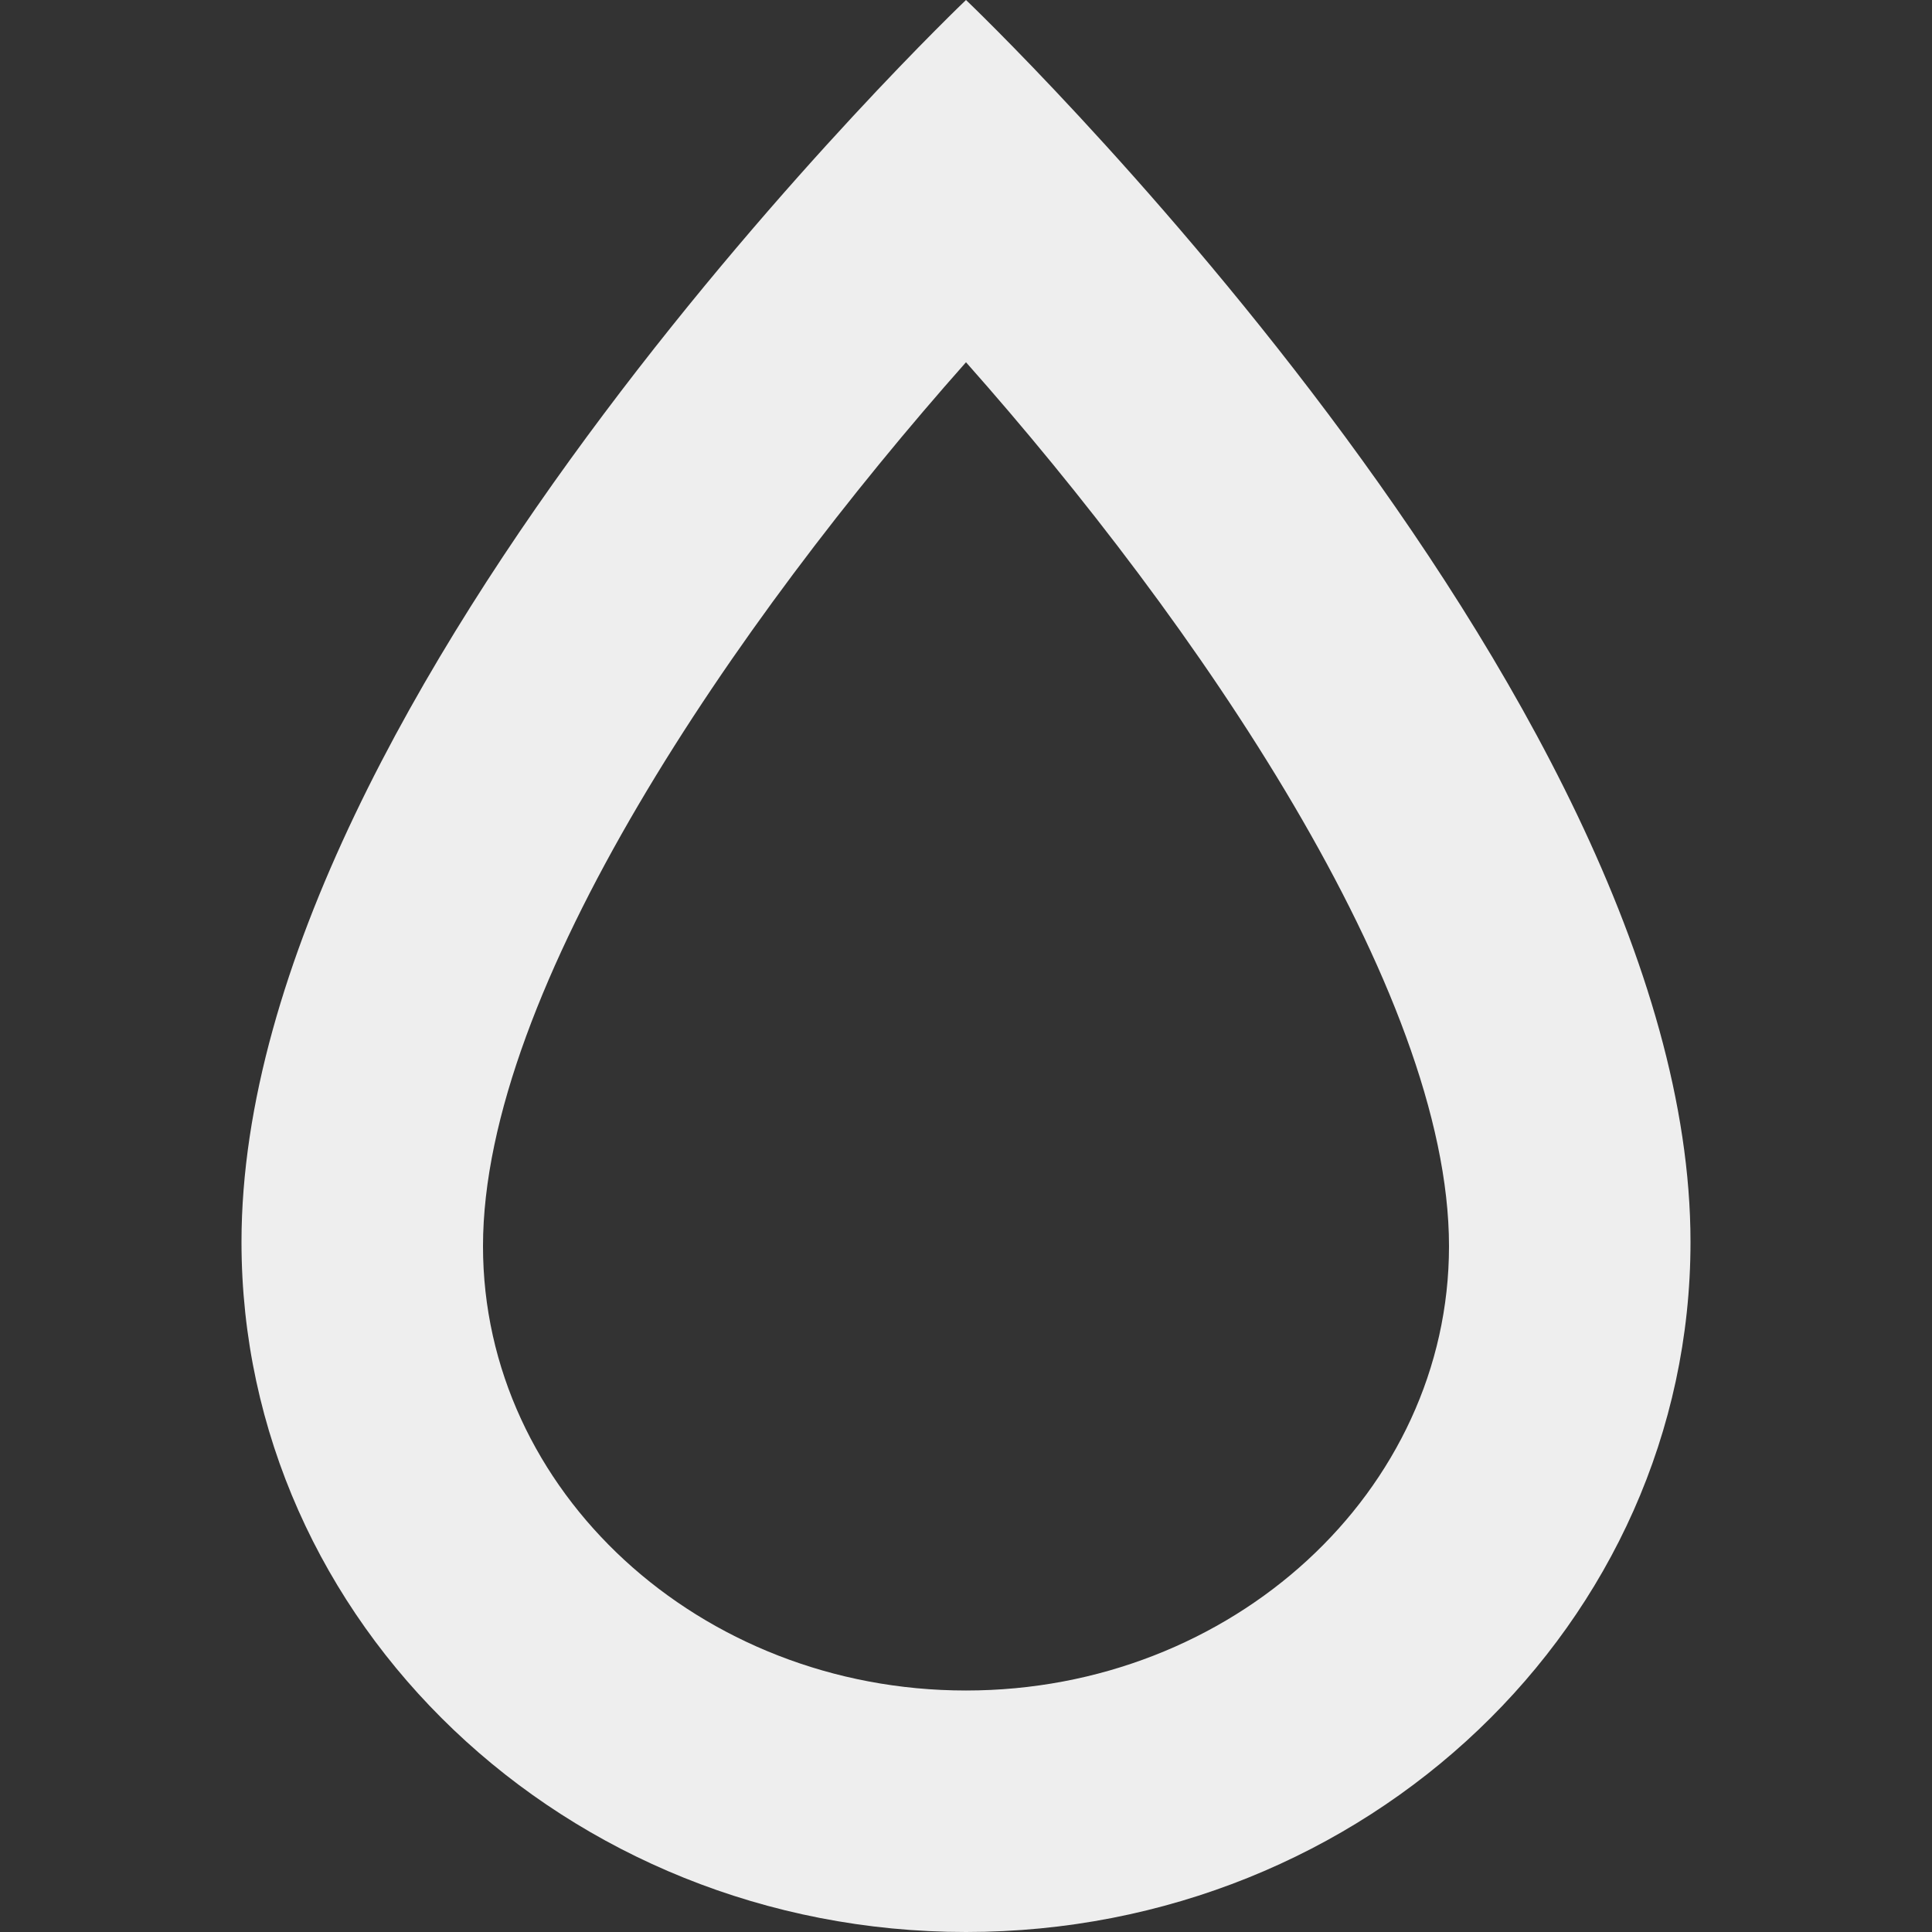 <svg fill='#eeeeee' id="Capa_1" enable-background="new 0 0 488.47 488.47" height="512" viewBox="0 0 488.47 488.47" width="512" xmlns="http://www.w3.org/2000/svg"><rect x="0" y="0" width="488.47" height="488.47" fill="#333333" stroke="none"/><path d="m244.235 0s-183.177 174.454-183.177 314.016c0 96.347 82.011 174.454 183.177 174.454s183.177-78.107 183.177-174.454c0-139.562-183.177-314.016-183.177-314.016zm0 427.412c-67.335 0-122.118-50.387-122.118-112.335 0-64.918 63.981-157.952 122.118-223.488 58.137 65.537 122.118 158.571 122.118 223.488 0 61.947-54.783 112.335-122.118 112.335z"/></svg>